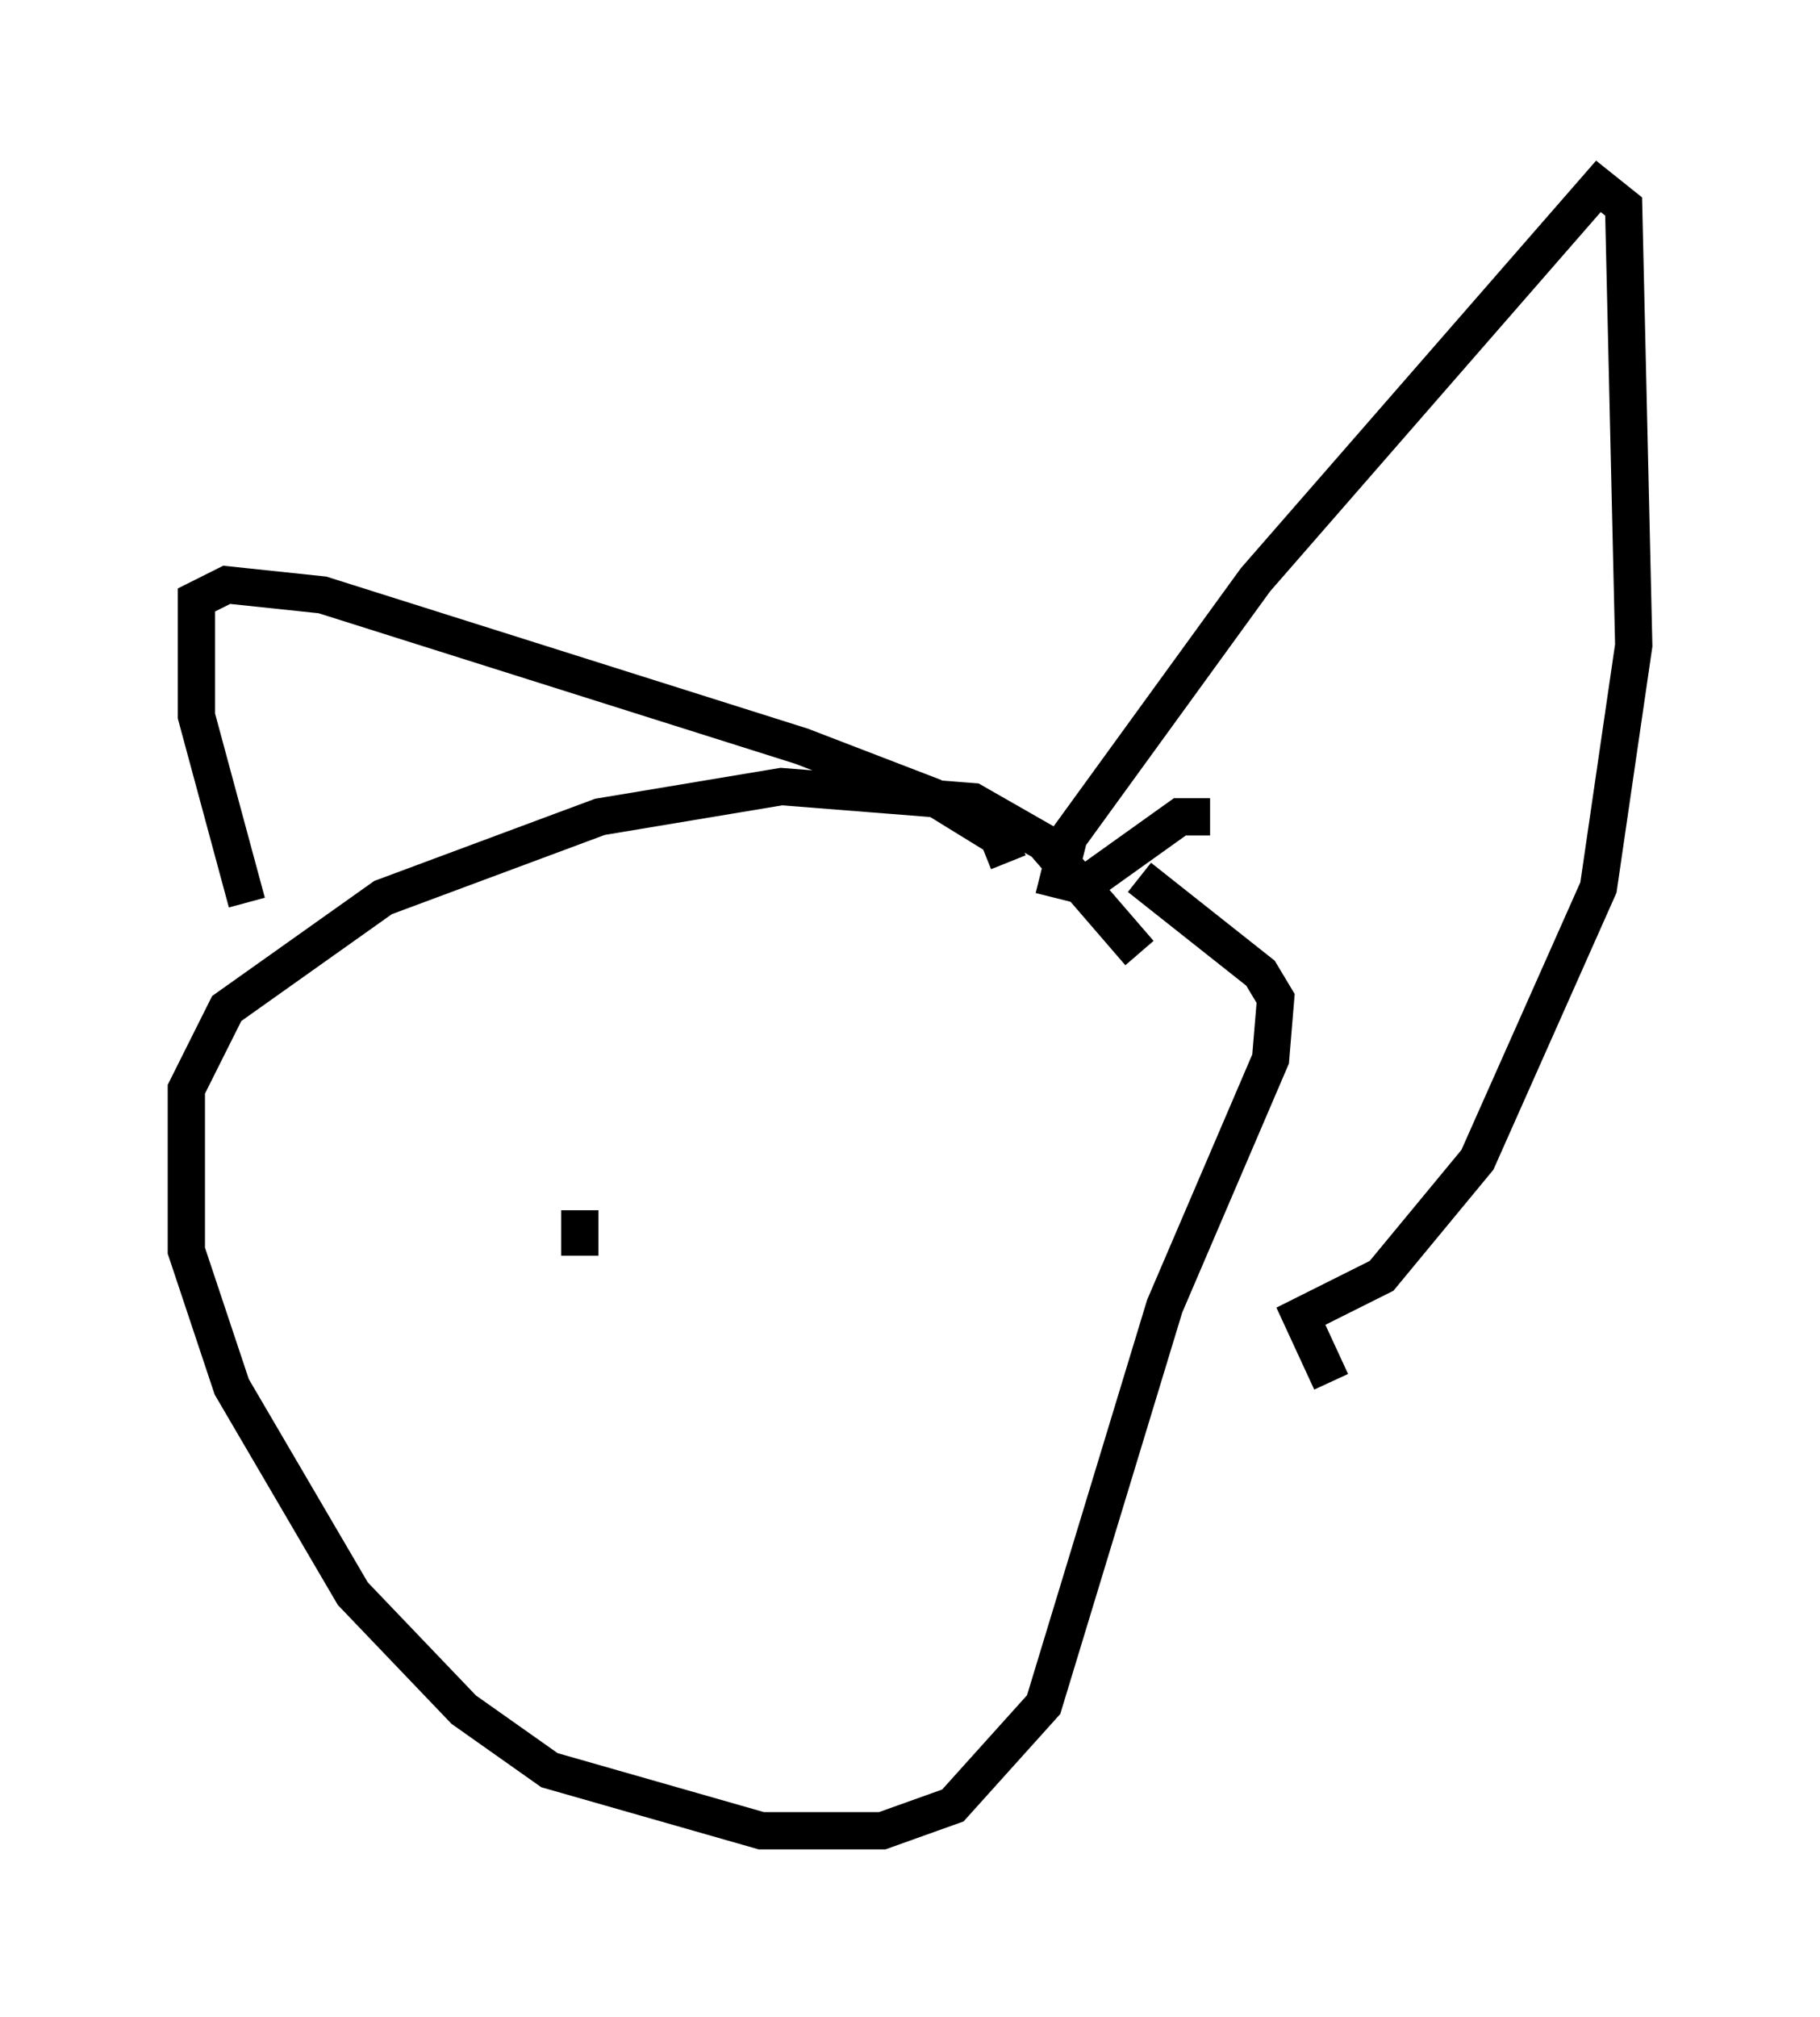 <?xml version="1.0" encoding="utf-8" ?>
<svg baseProfile="full" height="54.113" version="1.1" width="48.836" xmlns="http://www.w3.org/2000/svg" xmlns:ev="http://www.w3.org/2001/xml-events" xmlns:xlink="http://www.w3.org/1999/xlink"><defs /><rect fill="white" height="54.113" width="48.836" x="0" y="0" /><path d="M33.281, 30.71 m-2.706, -5.142 l-2.571, -2.977 -1.894, -1.083 l-5.142, -0.406 -4.871, 0.812 l-5.819, 2.165 -4.195, 2.977 l-1.083, 2.165 0.0, 4.33 l1.218, 3.654 3.248, 5.548 l2.977, 3.112 2.3, 1.624 l5.683, 1.624 3.248, 0.0 l1.894, -0.677 2.436, -2.706 l3.248, -10.69 2.842, -6.631 l0.135, -1.624 -0.406, -0.677 l-3.248, -2.571 m-23.951, 0.677 l-1.353, -5.007 0.0, -3.112 l0.812, -0.406 2.571, 0.271 l12.855, 4.059 3.518, 1.353 l1.759, 1.083 0.271, 0.677 m5.413, -1.218 l-0.812, 0.0 -2.842, 2.03 m-0.541, 0.135 l0.406, -1.624 5.007, -6.901 l9.202, -10.555 0.677, 0.541 l0.271, 11.773 -0.947, 6.495 l-3.248, 7.307 -2.571, 3.112 l-2.165, 1.083 0.812, 1.759 m-20.162, -4.601 l0.0, 1.218 " fill="none" stroke="black" stroke-width="1" /></svg>